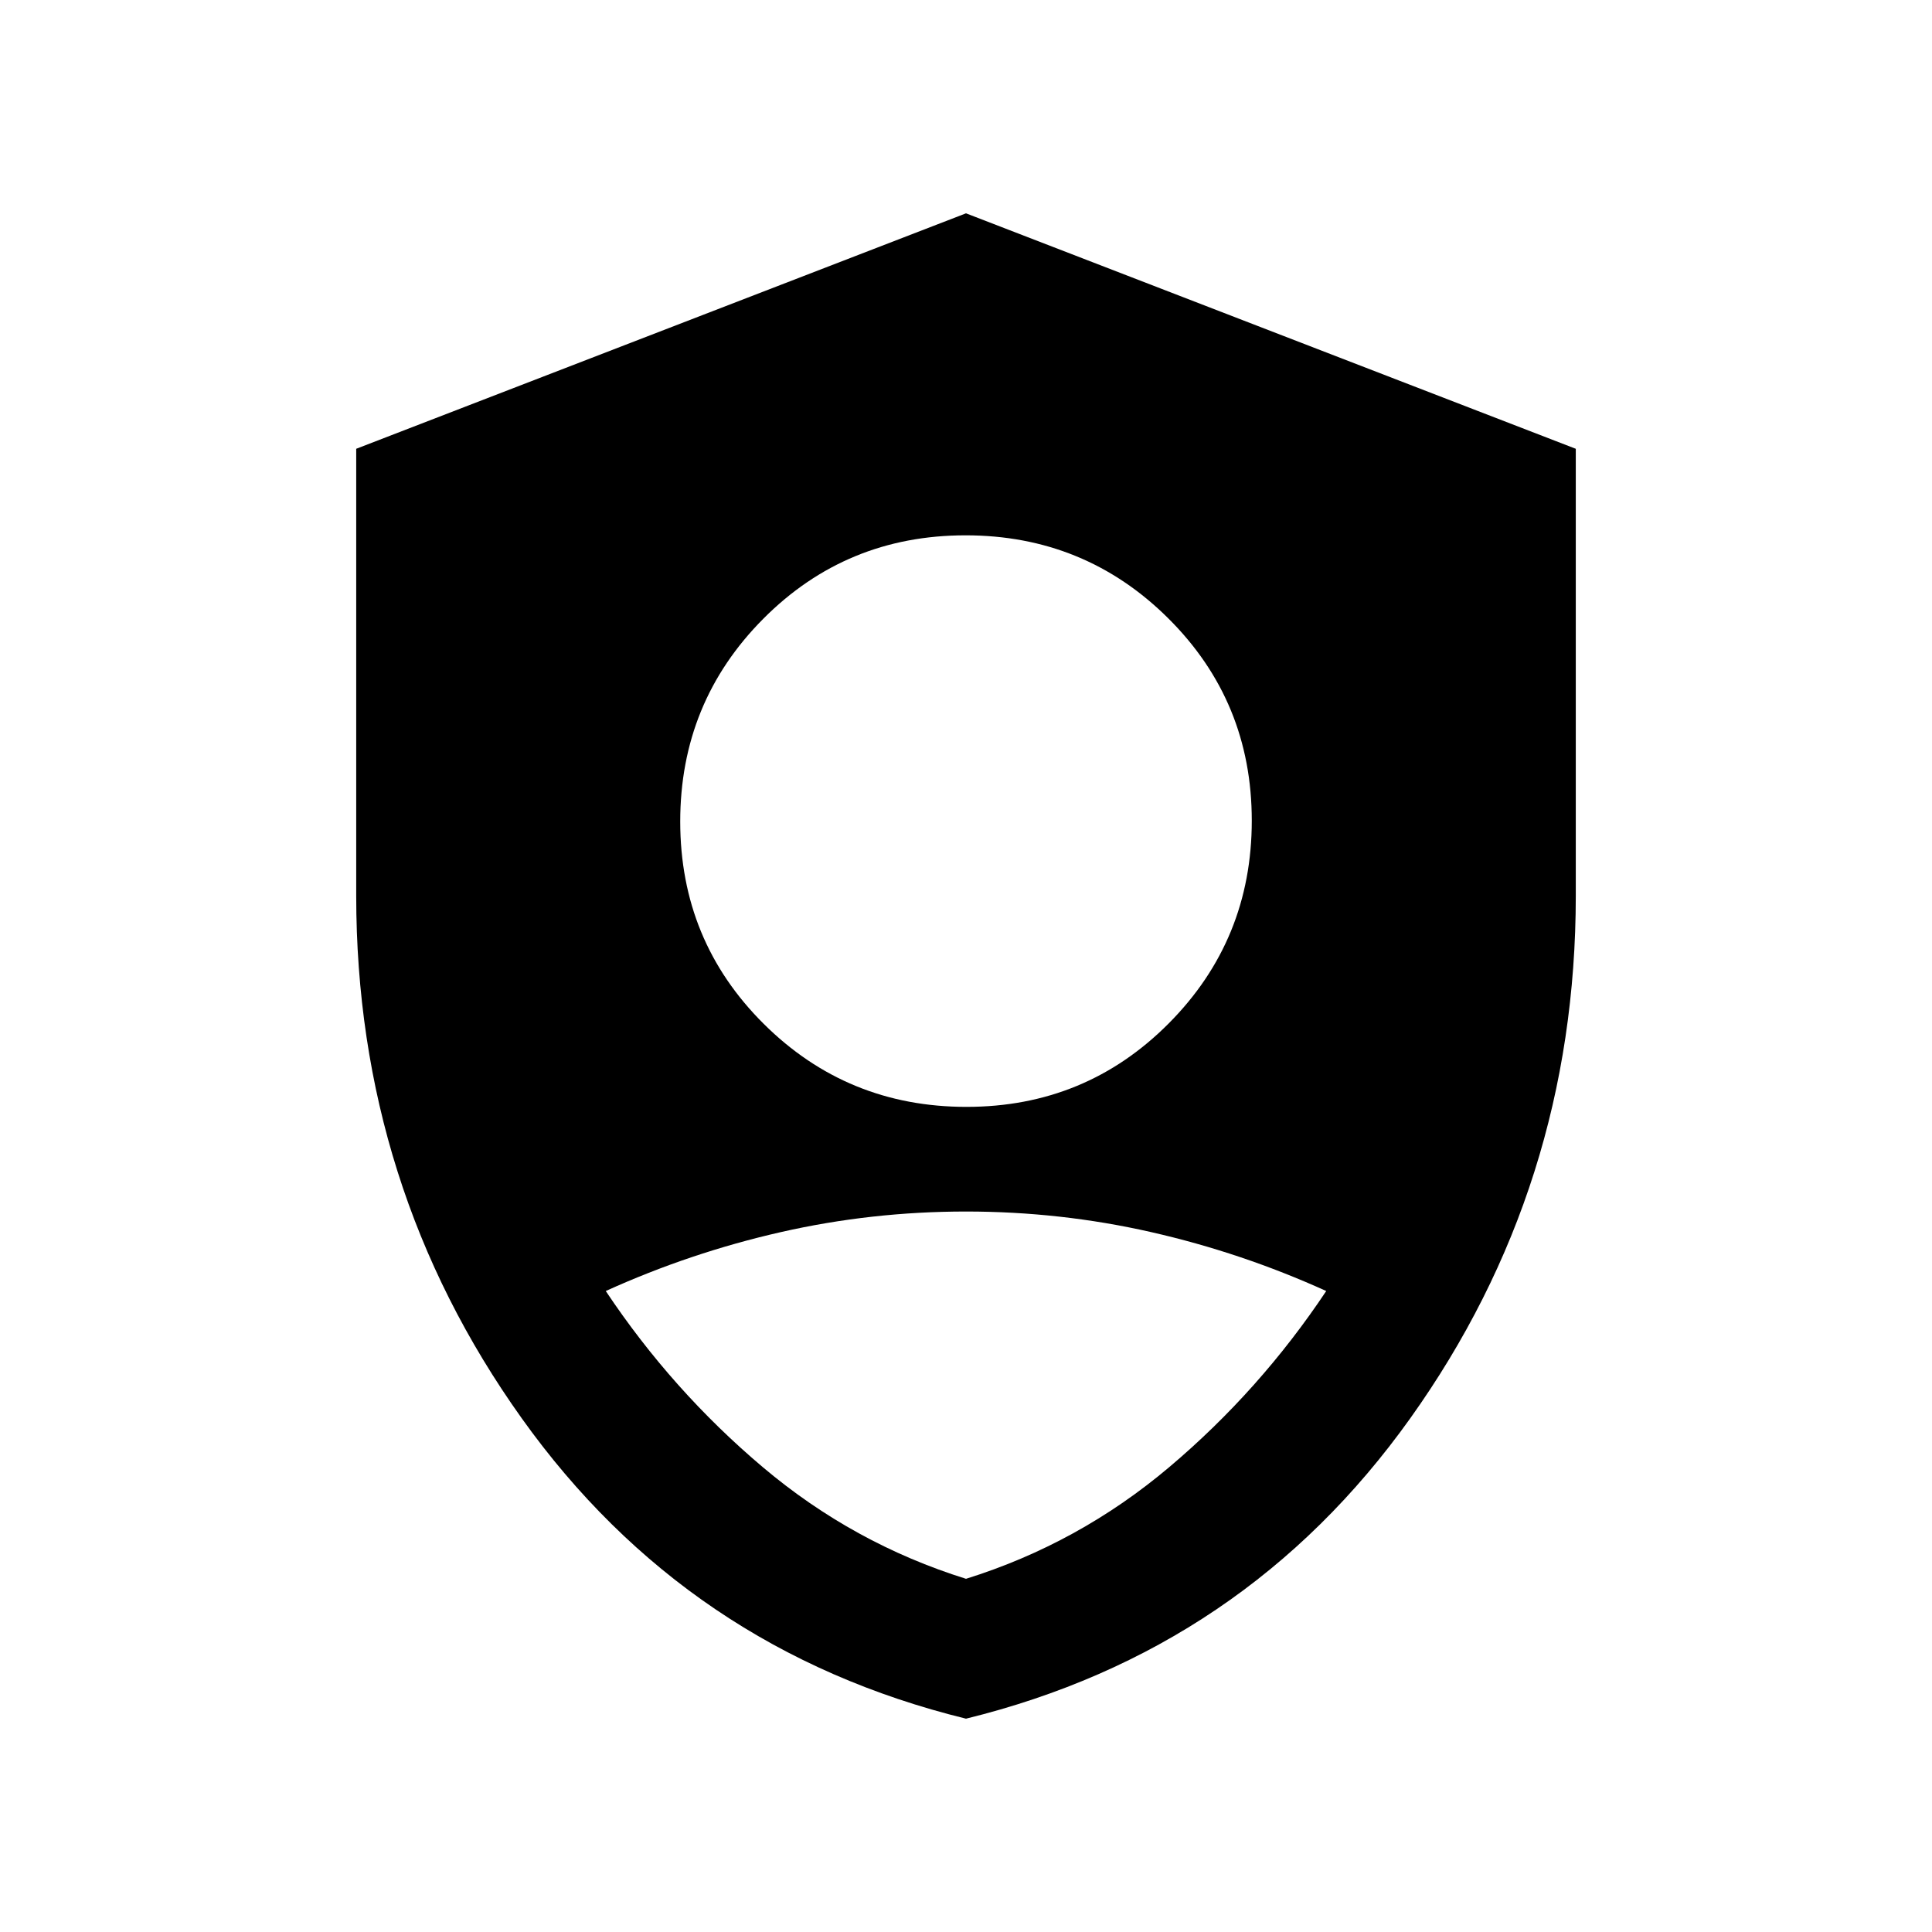<svg xmlns="http://www.w3.org/2000/svg" height="20" viewBox="0 -960 960 960" width="20"><path d="M480.242-410q59.258 0 100.508-41.492Q622-492.985 622-552.242q0-59.258-41.492-100.508Q539.015-694 479.758-694q-59.258 0-100.508 41.492Q338-611.015 338-551.758q0 59.258 41.492 100.508Q420.985-410 480.242-410ZM480-106q-138.5-34-220.75-149.25T177-515v-222l303-117 303 117v222q0 144.5-82.25 259.75T480-106Zm0-69.5Q536-193 581-231t78-87.5q-42-19.044-87-29.272Q527-358 480-358t-92 10.228q-45 10.228-87 29.272 33 49.5 78 87.5t101 55.5Z"/></svg>